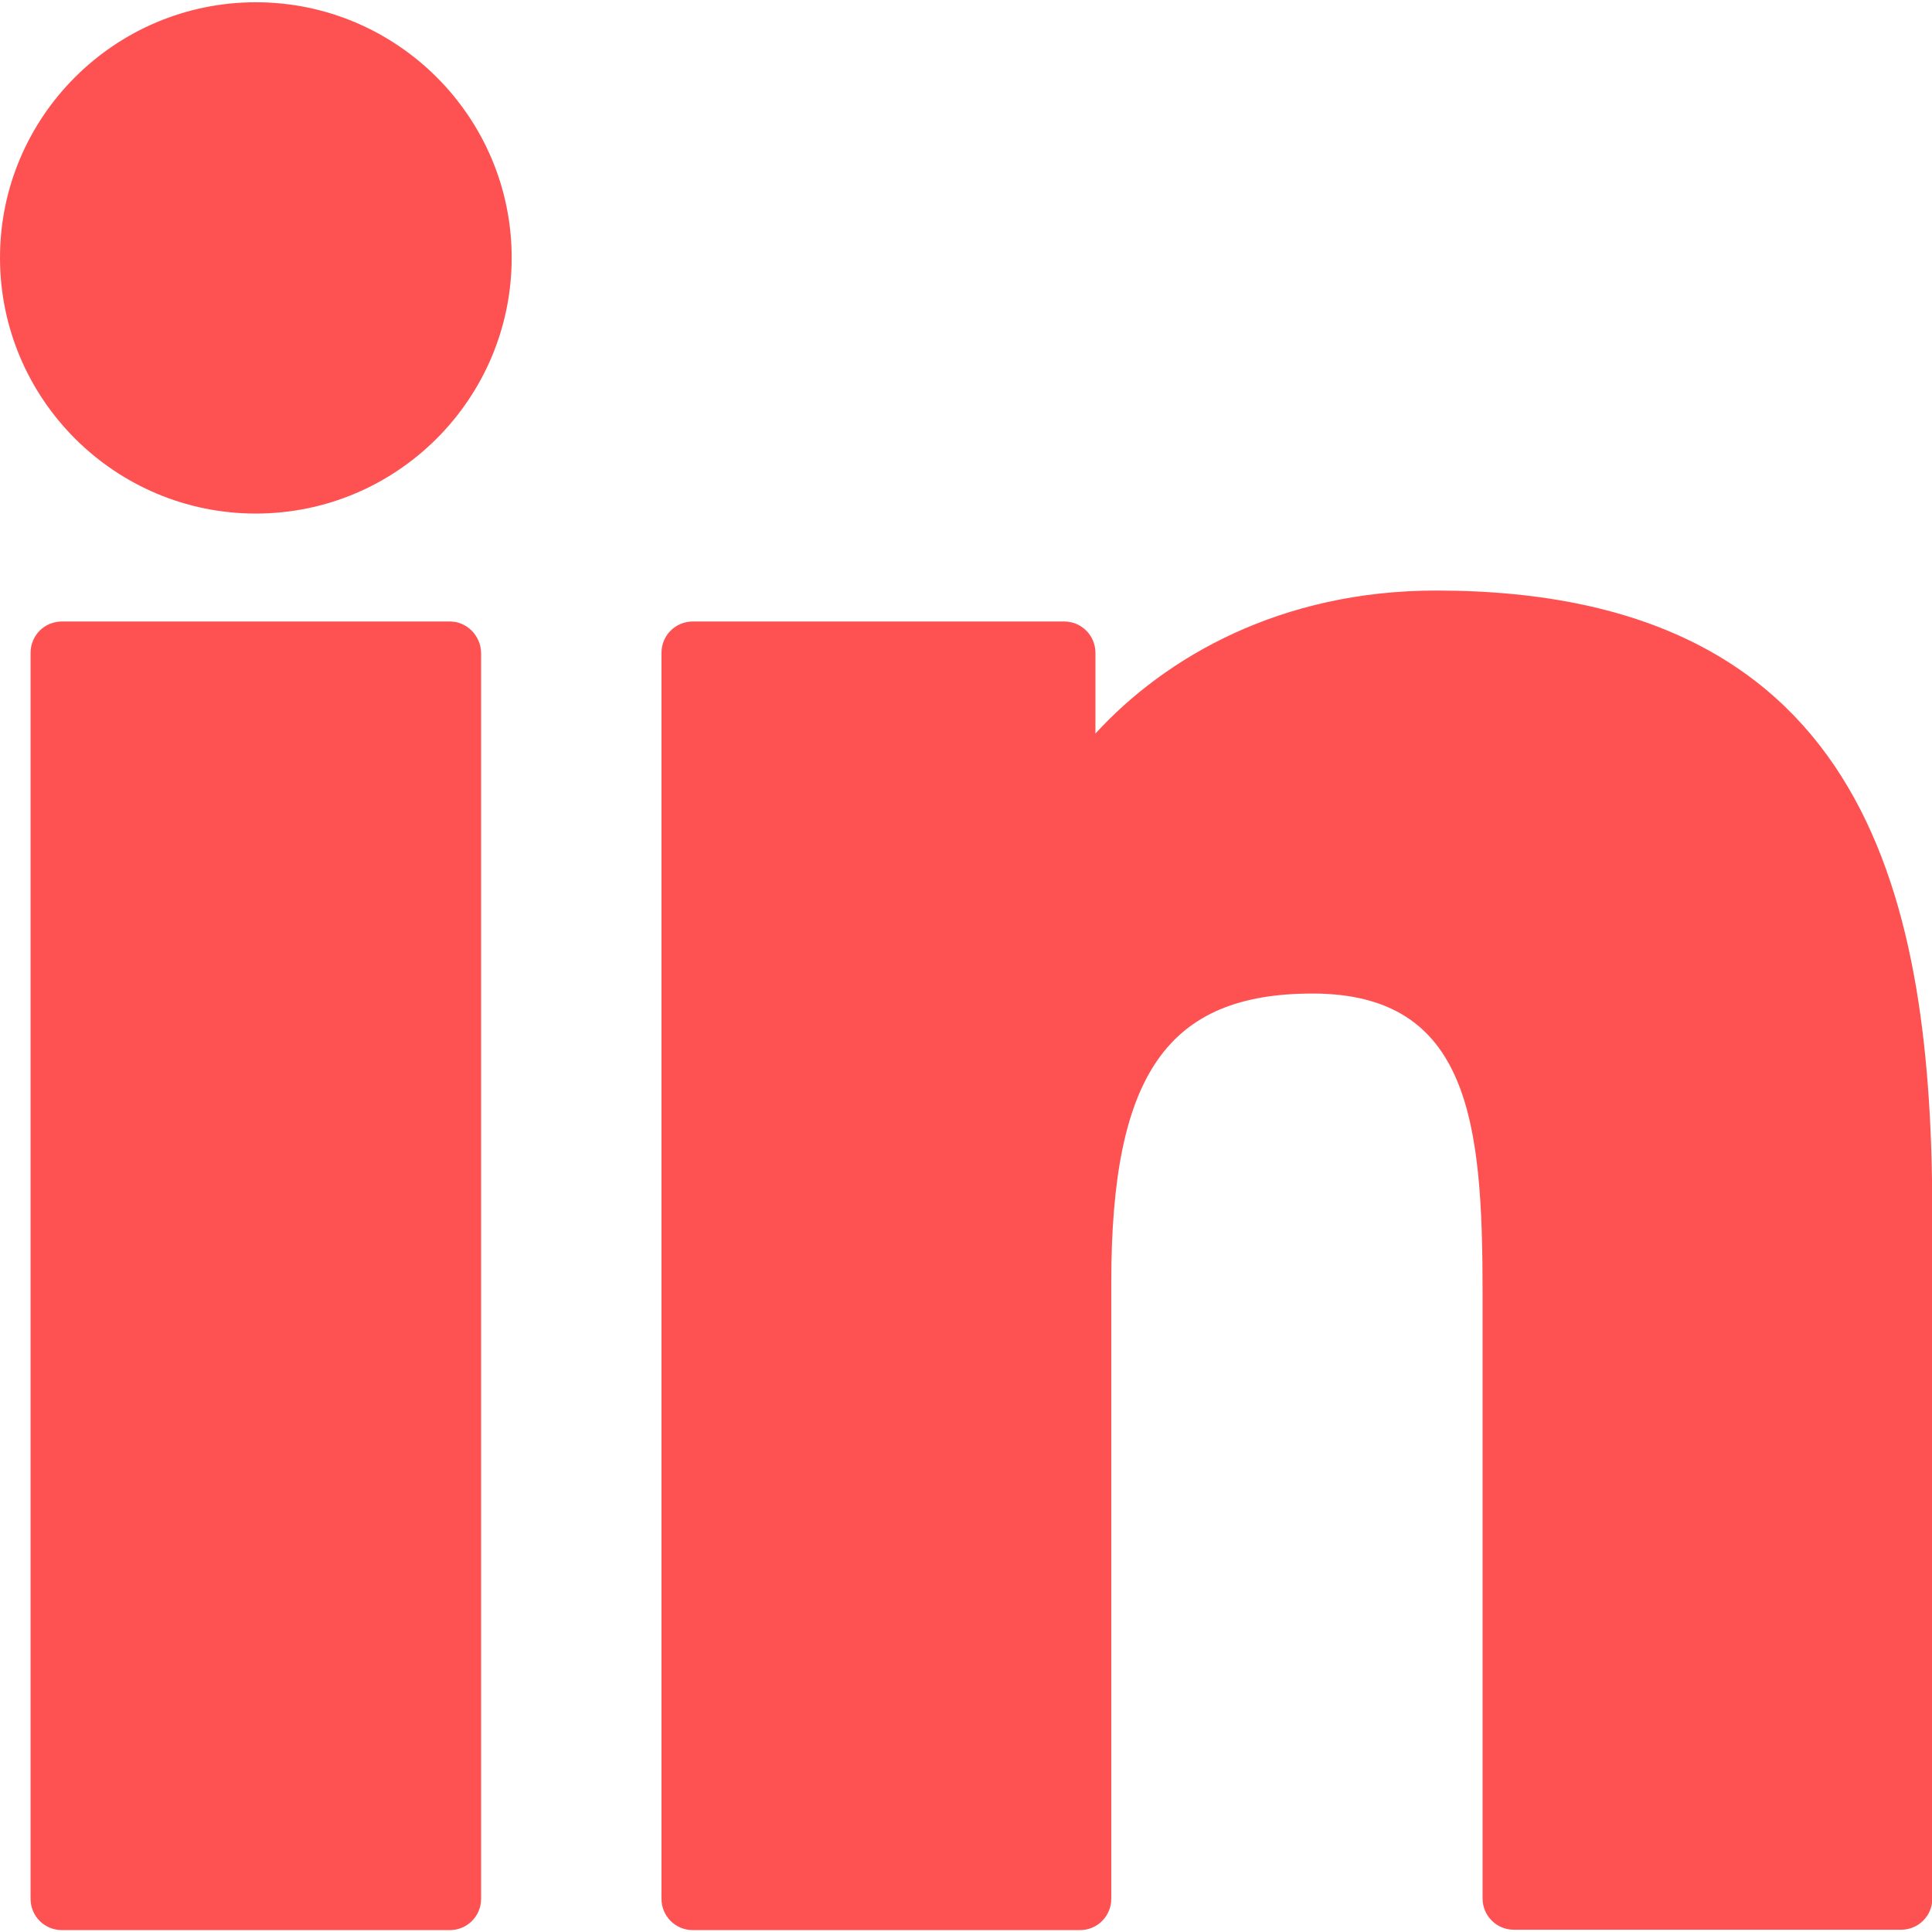 <svg id="Layer_1" xmlns="http://www.w3.org/2000/svg" viewBox="0 0 512 512"><style>.st0{fill:#fe5252}</style><g id="XMLID_801_"><path id="XMLID_802_" class="st0" d="M119.2 164.7H16.4c-4.6 0-8.3 3.7-8.3 8.3v330.2c0 4.6 3.7 8.3 8.3 8.3h102.8c4.6 0 8.3-3.7 8.3-8.3V173c-.1-4.6-3.8-8.3-8.3-8.3z"/><path id="XMLID_803_" class="st0" d="M67.8.6C30.4.6 0 31 0 68.3c0 37.4 30.4 67.8 67.8 67.8s67.8-30.4 67.8-67.8C135.6 31 105.2.6 67.8.6z"/><path id="XMLID_804_" class="st0" d="M380.6 156.5c-41.3 0-71.8 17.7-90.3 37.9V173c0-4.6-3.7-8.3-8.3-8.3h-98.4c-4.6 0-8.3 3.7-8.3 8.3v330.2c0 4.6 3.7 8.3 8.3 8.3h102.6c4.6 0 8.3-3.7 8.3-8.3V339.8c0-55.1 15-76.5 53.3-76.5 41.8 0 45.1 34.4 45.1 79.3v160.5c0 4.6 3.7 8.3 8.3 8.3h102.6c4.6 0 8.3-3.7 8.3-8.3v-181c-.1-81.9-15.7-165.6-131.5-165.6z"/></g></svg>